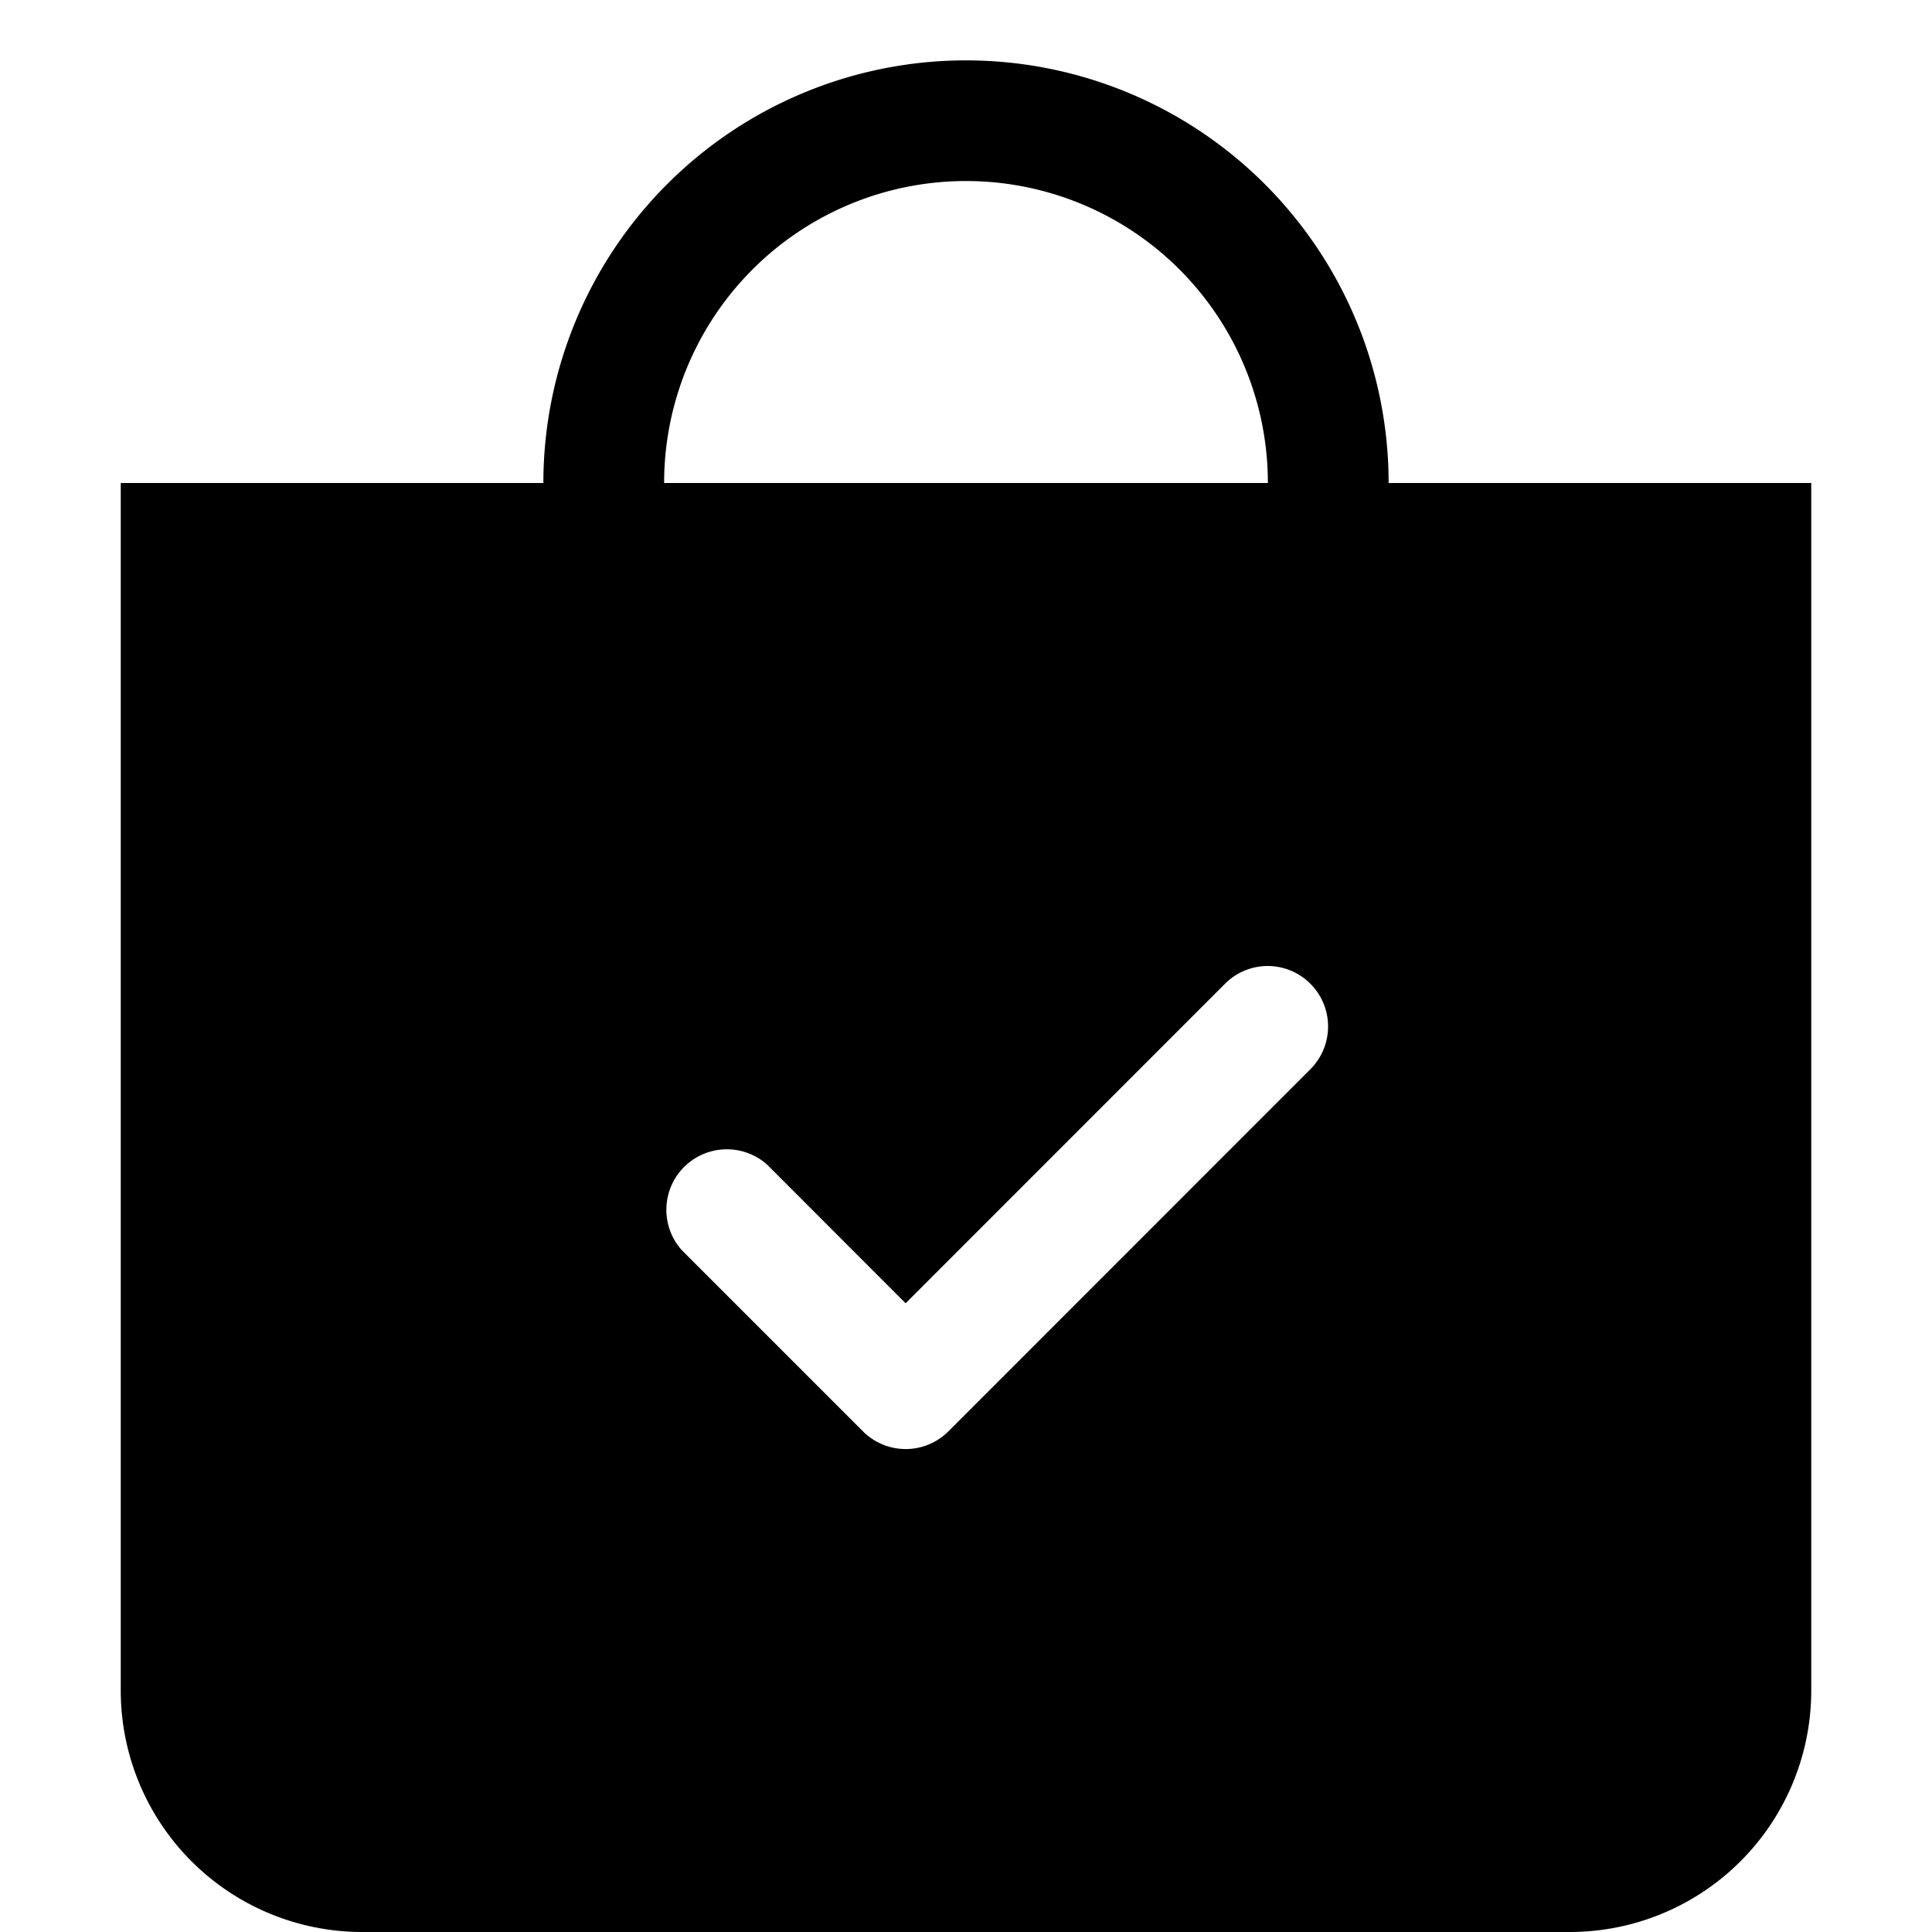 <?xml version="1.0" encoding="UTF-8" standalone="no"?>
<svg
   xmlns:dc="http://purl.org/dc/elements/1.1/"
   xmlns:cc="http://creativecommons.org/ns#"
   xmlns:rdf="http://www.w3.org/1999/02/22-rdf-syntax-ns#"
   xmlns:svg="http://www.w3.org/2000/svg"
   xmlns="http://www.w3.org/2000/svg"
   xmlns:sodipodi="http://sodipodi.sourceforge.net/DTD/sodipodi-0.dtd"
   xmlns:inkscape="http://www.inkscape.org/namespaces/inkscape"
   inkscape:version="1.0 (4035a4fb49, 2020-05-01)"
   sodipodi:docname="bag-check-fill.svg"
   id="svg1423"
   version="1.1"
   fill="currentColor"
   class="bi bi-bag-check-fill"
   viewBox="0 0 16 16"
   height="1em"
   width="1em">
  <defs
     id="defs1427" />
  <sodipodi:namedview
     inkscape:current-layer="svg1423"
     inkscape:window-maximized="1"
     inkscape:window-y="-9"
     inkscape:window-x="-9"
     inkscape:cy="8"
     inkscape:cx="8"
     inkscape:zoom="51.875"
     showgrid="false"
     id="namedview1425"
     inkscape:window-height="1001"
     inkscape:window-width="1920"
     inkscape:pageshadow="2"
     inkscape:pageopacity="0"
     guidetolerance="10"
     gridtolerance="10"
     objecttolerance="10"
     borderopacity="1"
     bordercolor="#666666"
     pagecolor="#ffffff" />
  <path
     d="M 7.992,0.5 A 3.5,3.5 0 0 0 4.5,4 H 1 v 10 a 2,2 0 0 0 2,2 h 10 a 2,2 0 0 0 2,-2 V 4 H 11.5 A 3.5,3.5 0 0 0 7.992,0.5 Z M 8.062,1.5 A 2.5,2.5 0 0 1 10.5,4 h -5 A 2.5,2.5 0 0 1 8.062,1.5 Z M 10.49,8 a 0.501,0.501 0 0 1 0.363,0.854 L 7.854,11.854 a 0.5,0.5 0 0 1 -0.707,0 l -1.5,-1.5 A 0.501,0.501 0 0 1 6.354,9.646 L 7.5,10.793 10.146,8.146 A 0.501,0.501 0 0 1 10.49,8 Z"
     style="fill:#000000;fill-opacity:1;fill-rule:evenodd"
     id="path1421" />
</svg>
